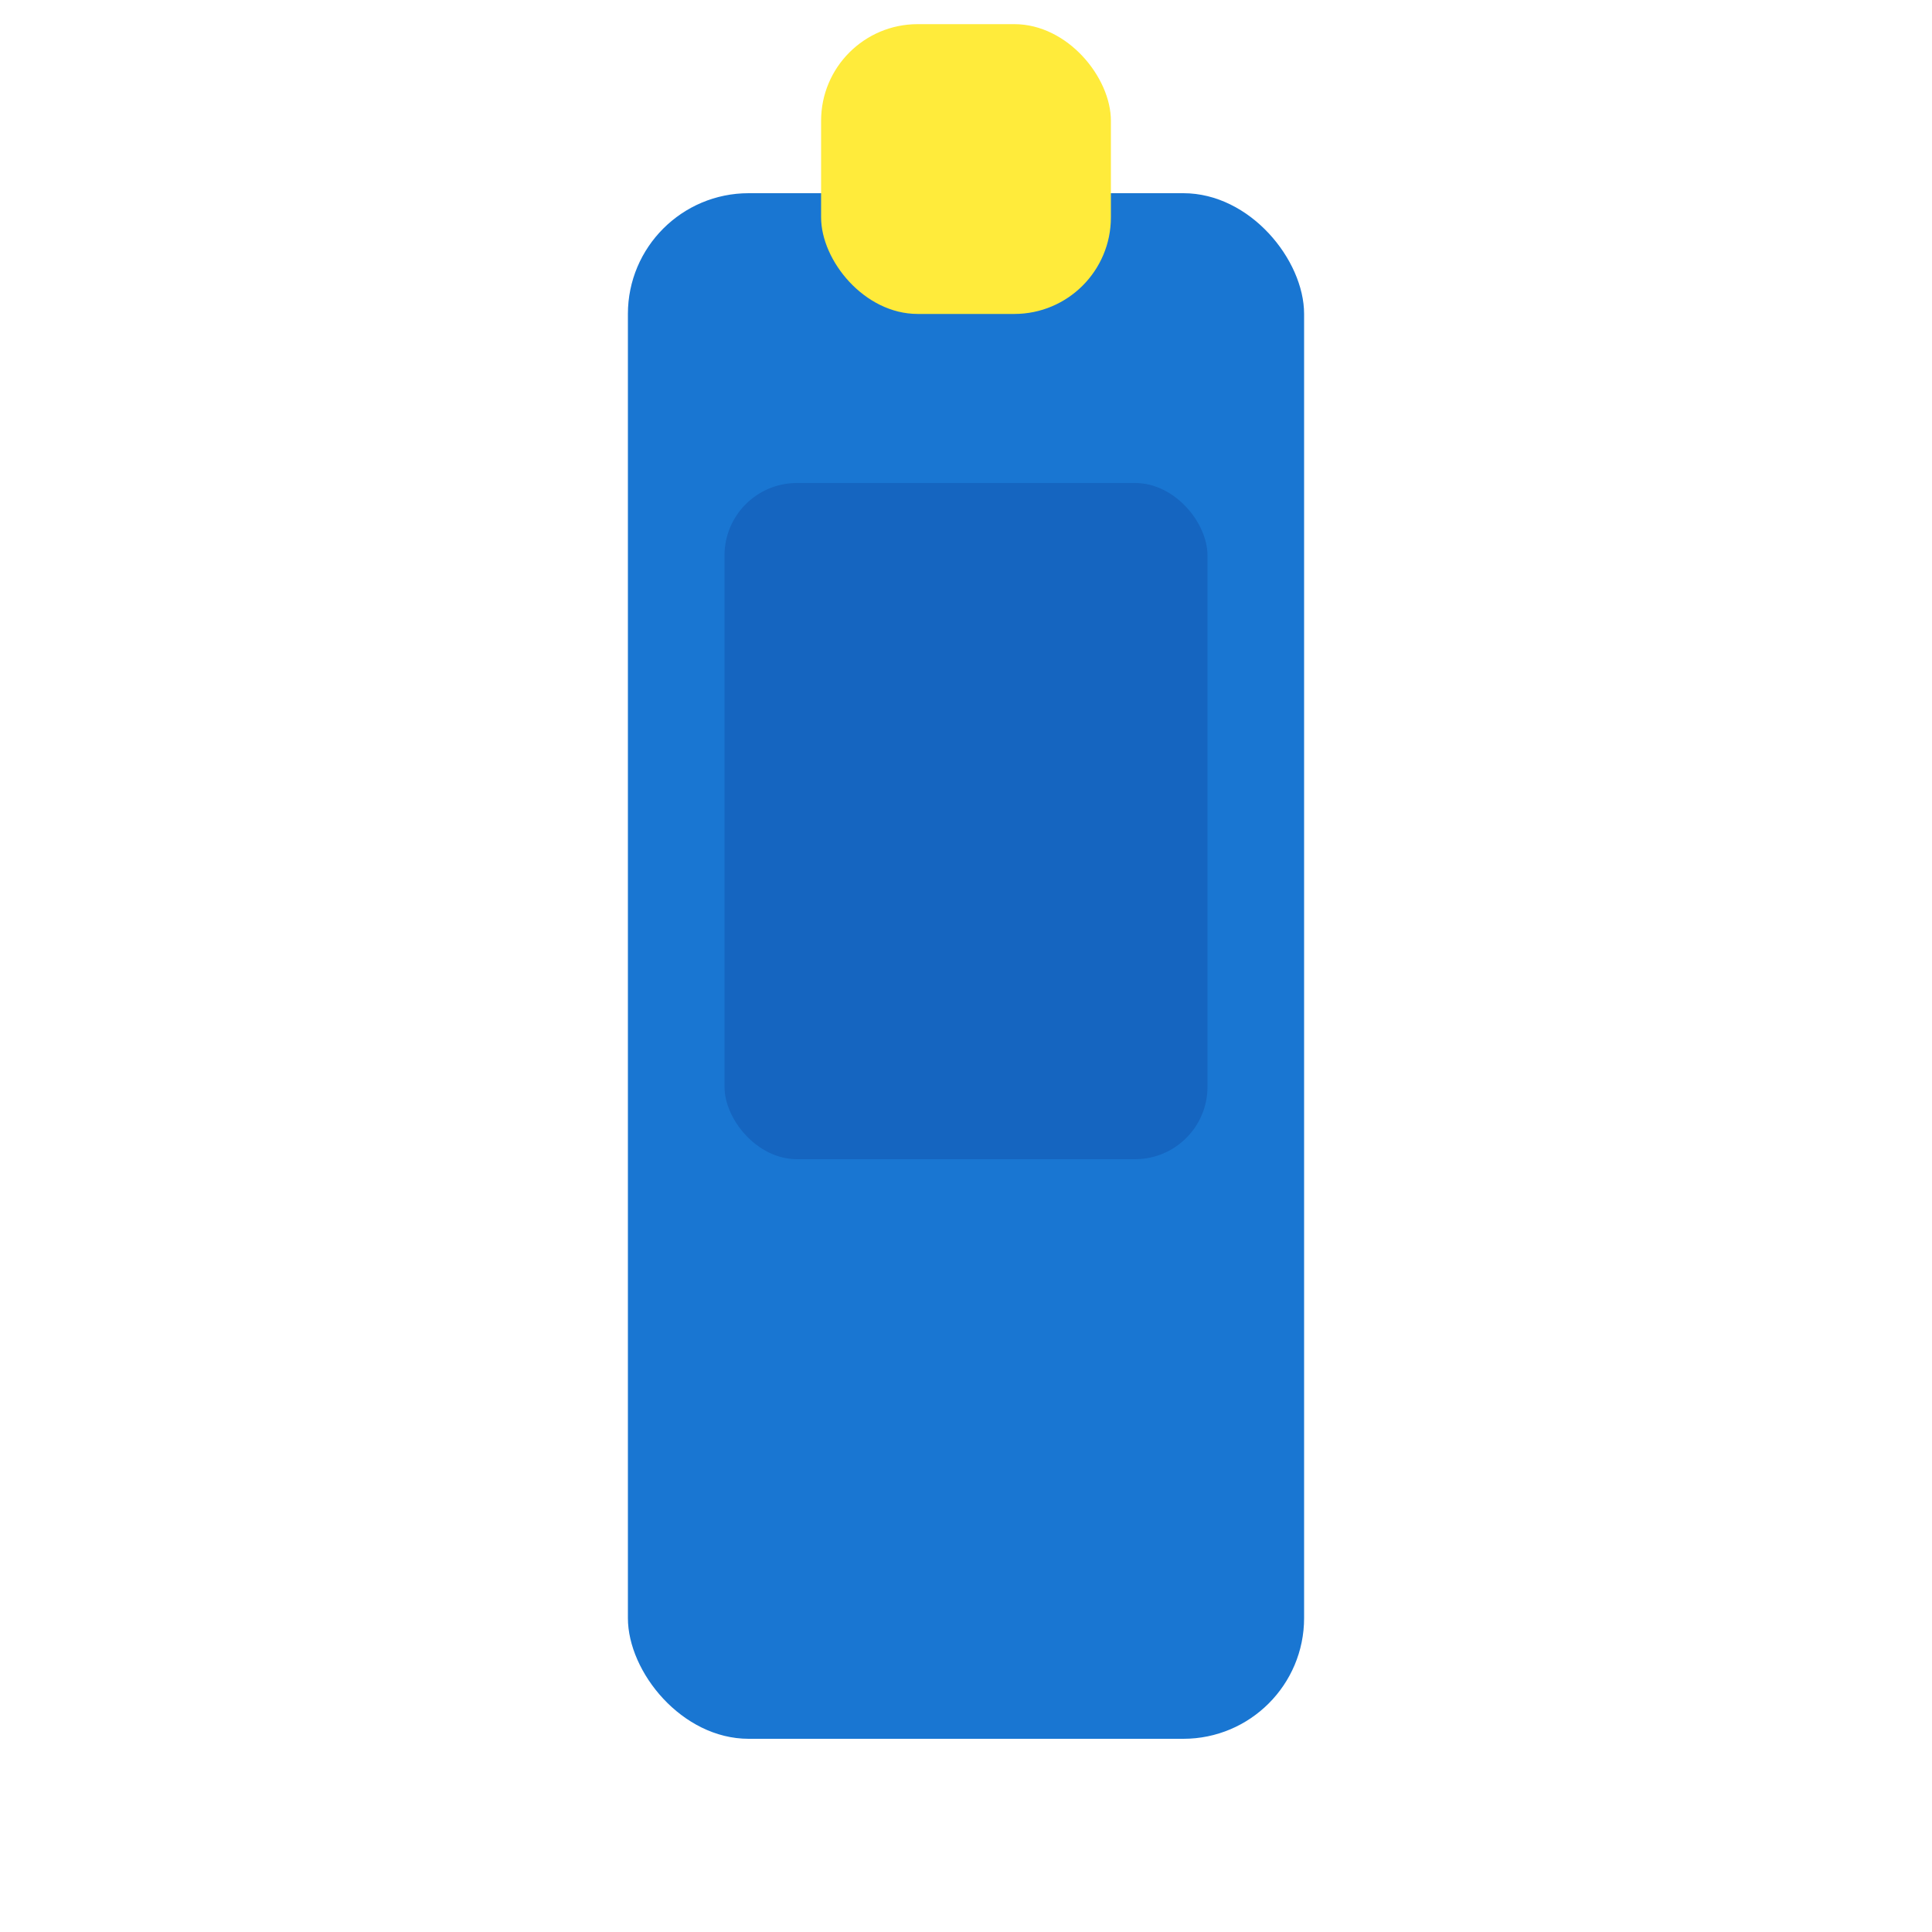 <svg width="40" height="40" viewBox="0 0 40 40" fill="none" xmlns="http://www.w3.org/2000/svg">
  <!-- Cuerpo principal, más alto y delgado, centrado -->
  <rect x="13" y="4" width="14" height="32" rx="2.5" fill="#1976D2"/>
  <!-- Luz superior amarilla -->
  <rect x="17" y="0.5" width="6" height="6" rx="2" fill="#FFEB3B"/>
  <!-- Ventana central -->
  <rect x="15" y="10" width="10" height="14" rx="1.5" fill="#1565C0"/>
</svg> 